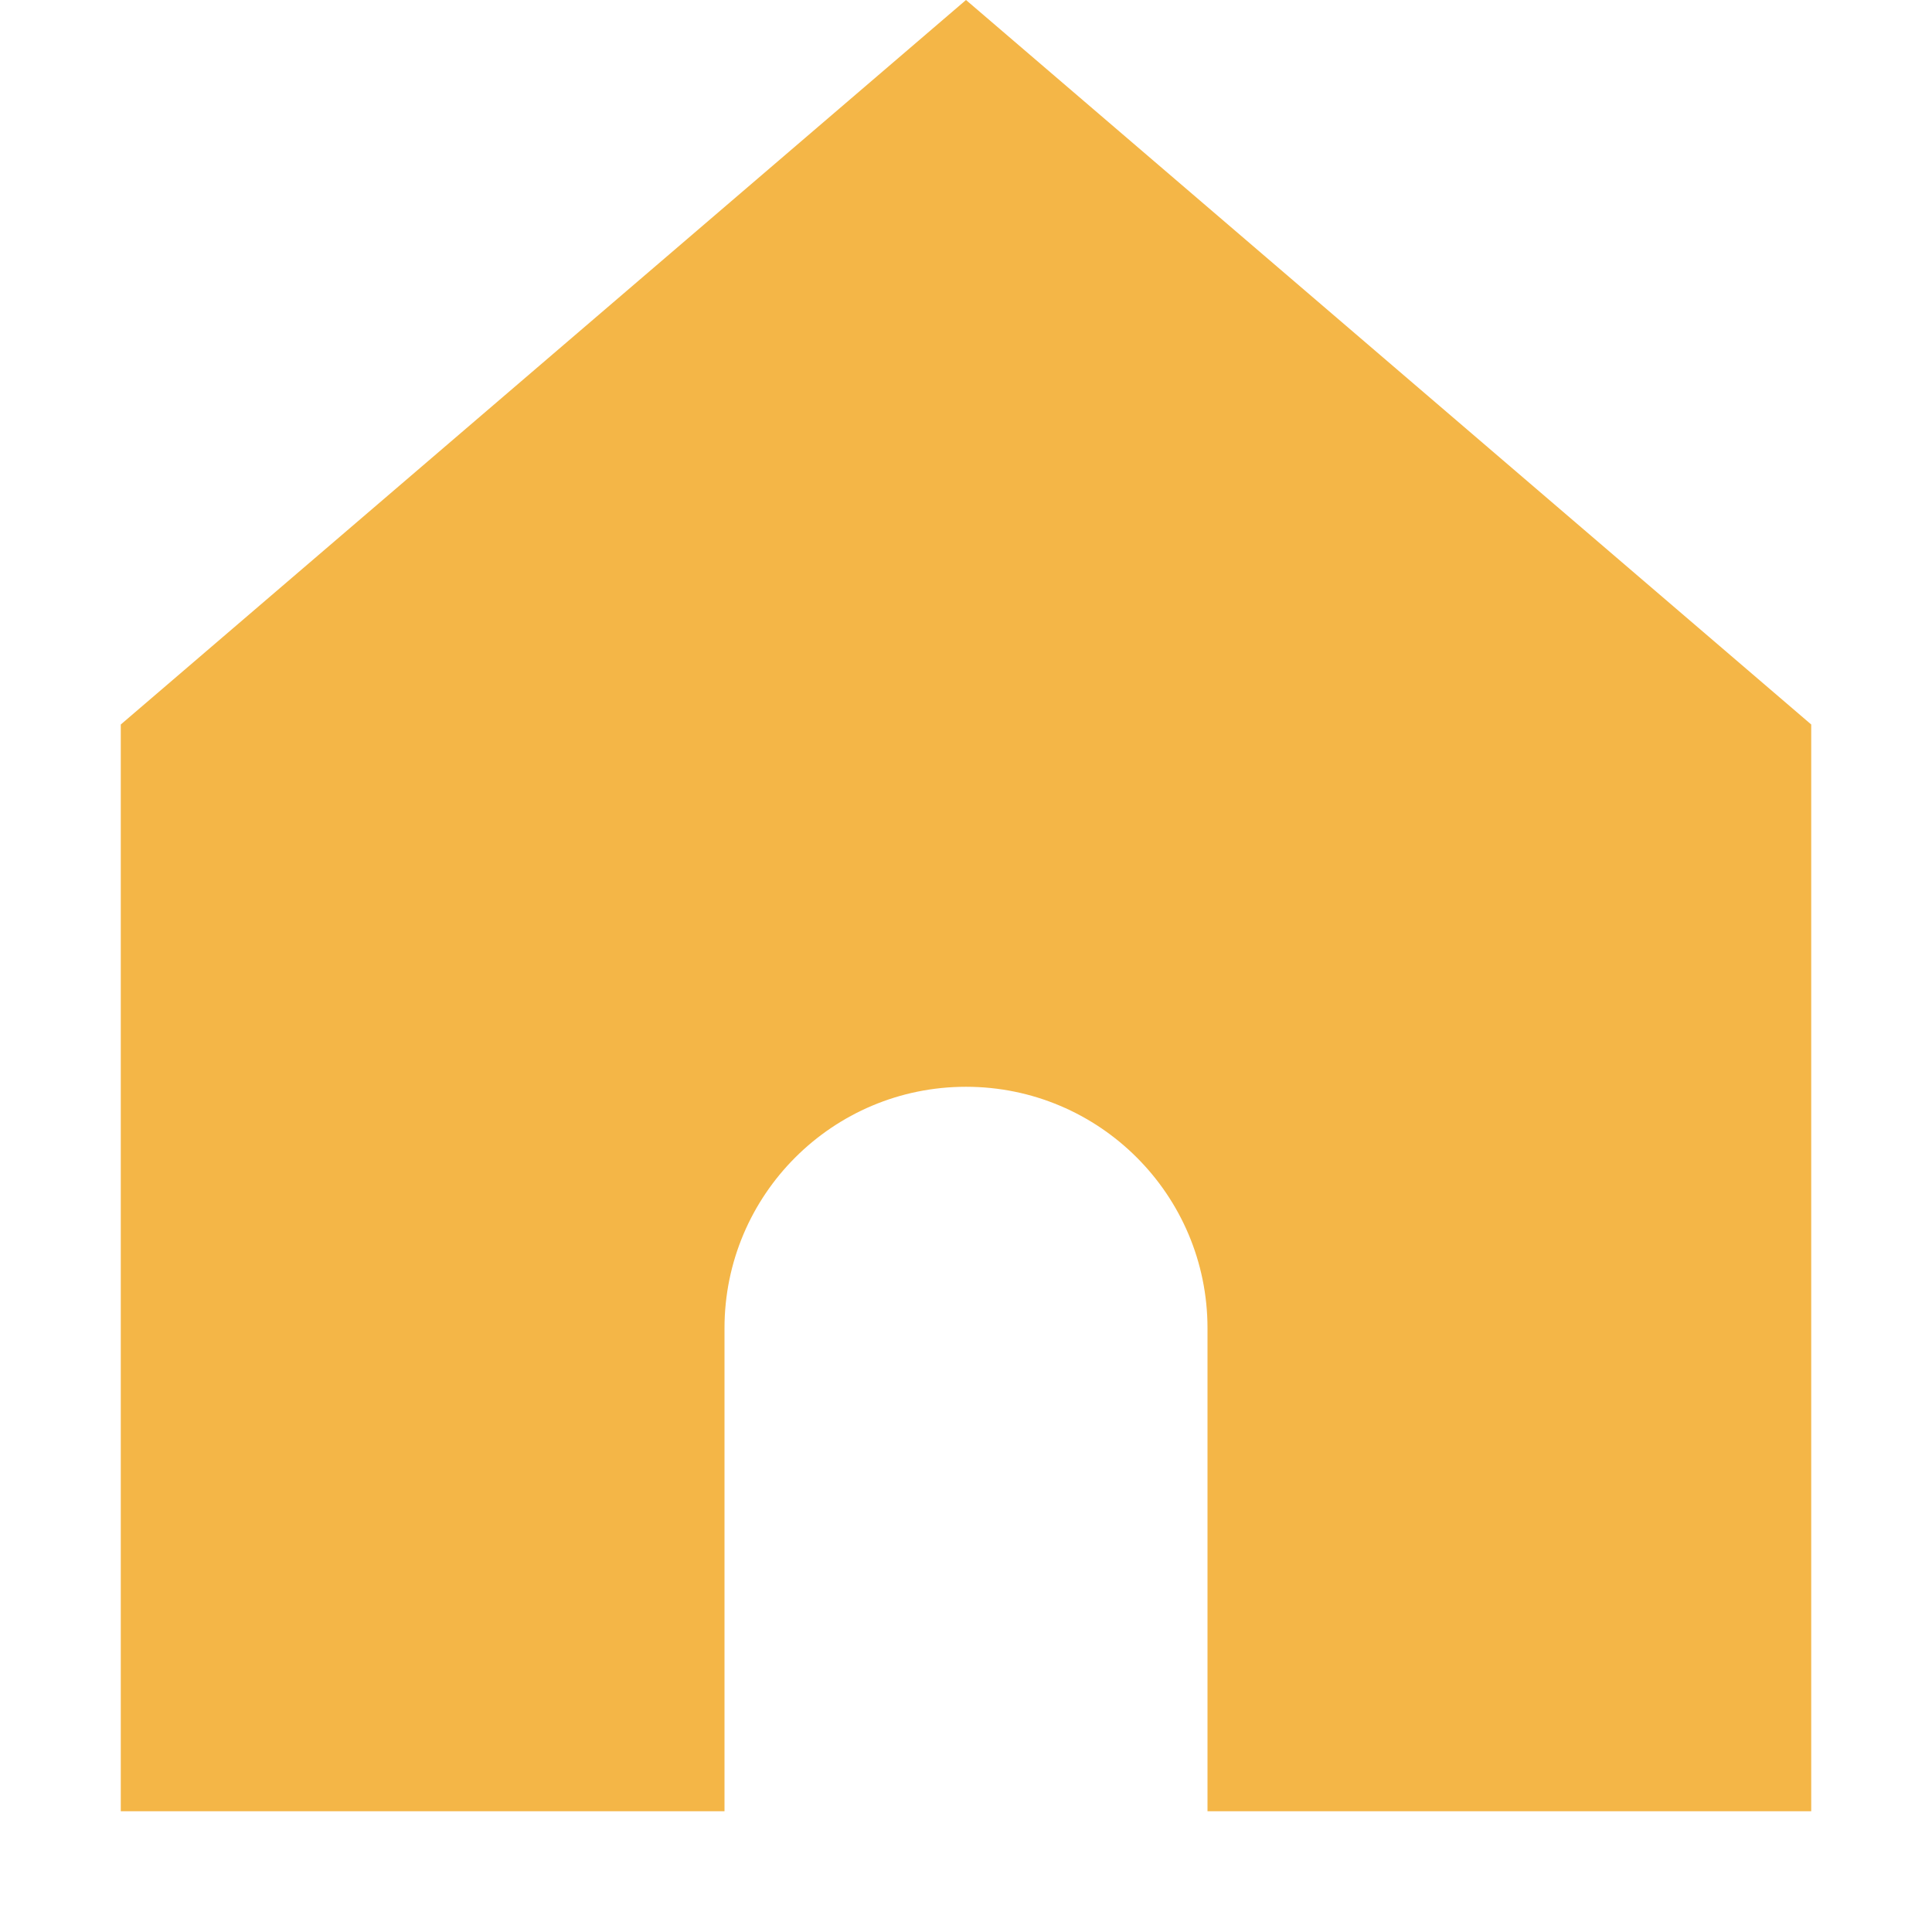 <svg width="31" height="31" viewBox="0 0 31 31" fill="none" xmlns="http://www.w3.org/2000/svg">
<path d="M1.938 11.625V29.062H11.625V21.312C11.625 19.172 13.36 17.438 15.5 17.438C17.64 17.438 19.375 19.172 19.375 21.312V29.062H29.062V11.625L15.5 0L1.938 11.625Z" fill="#F4B647"/>
</svg>
